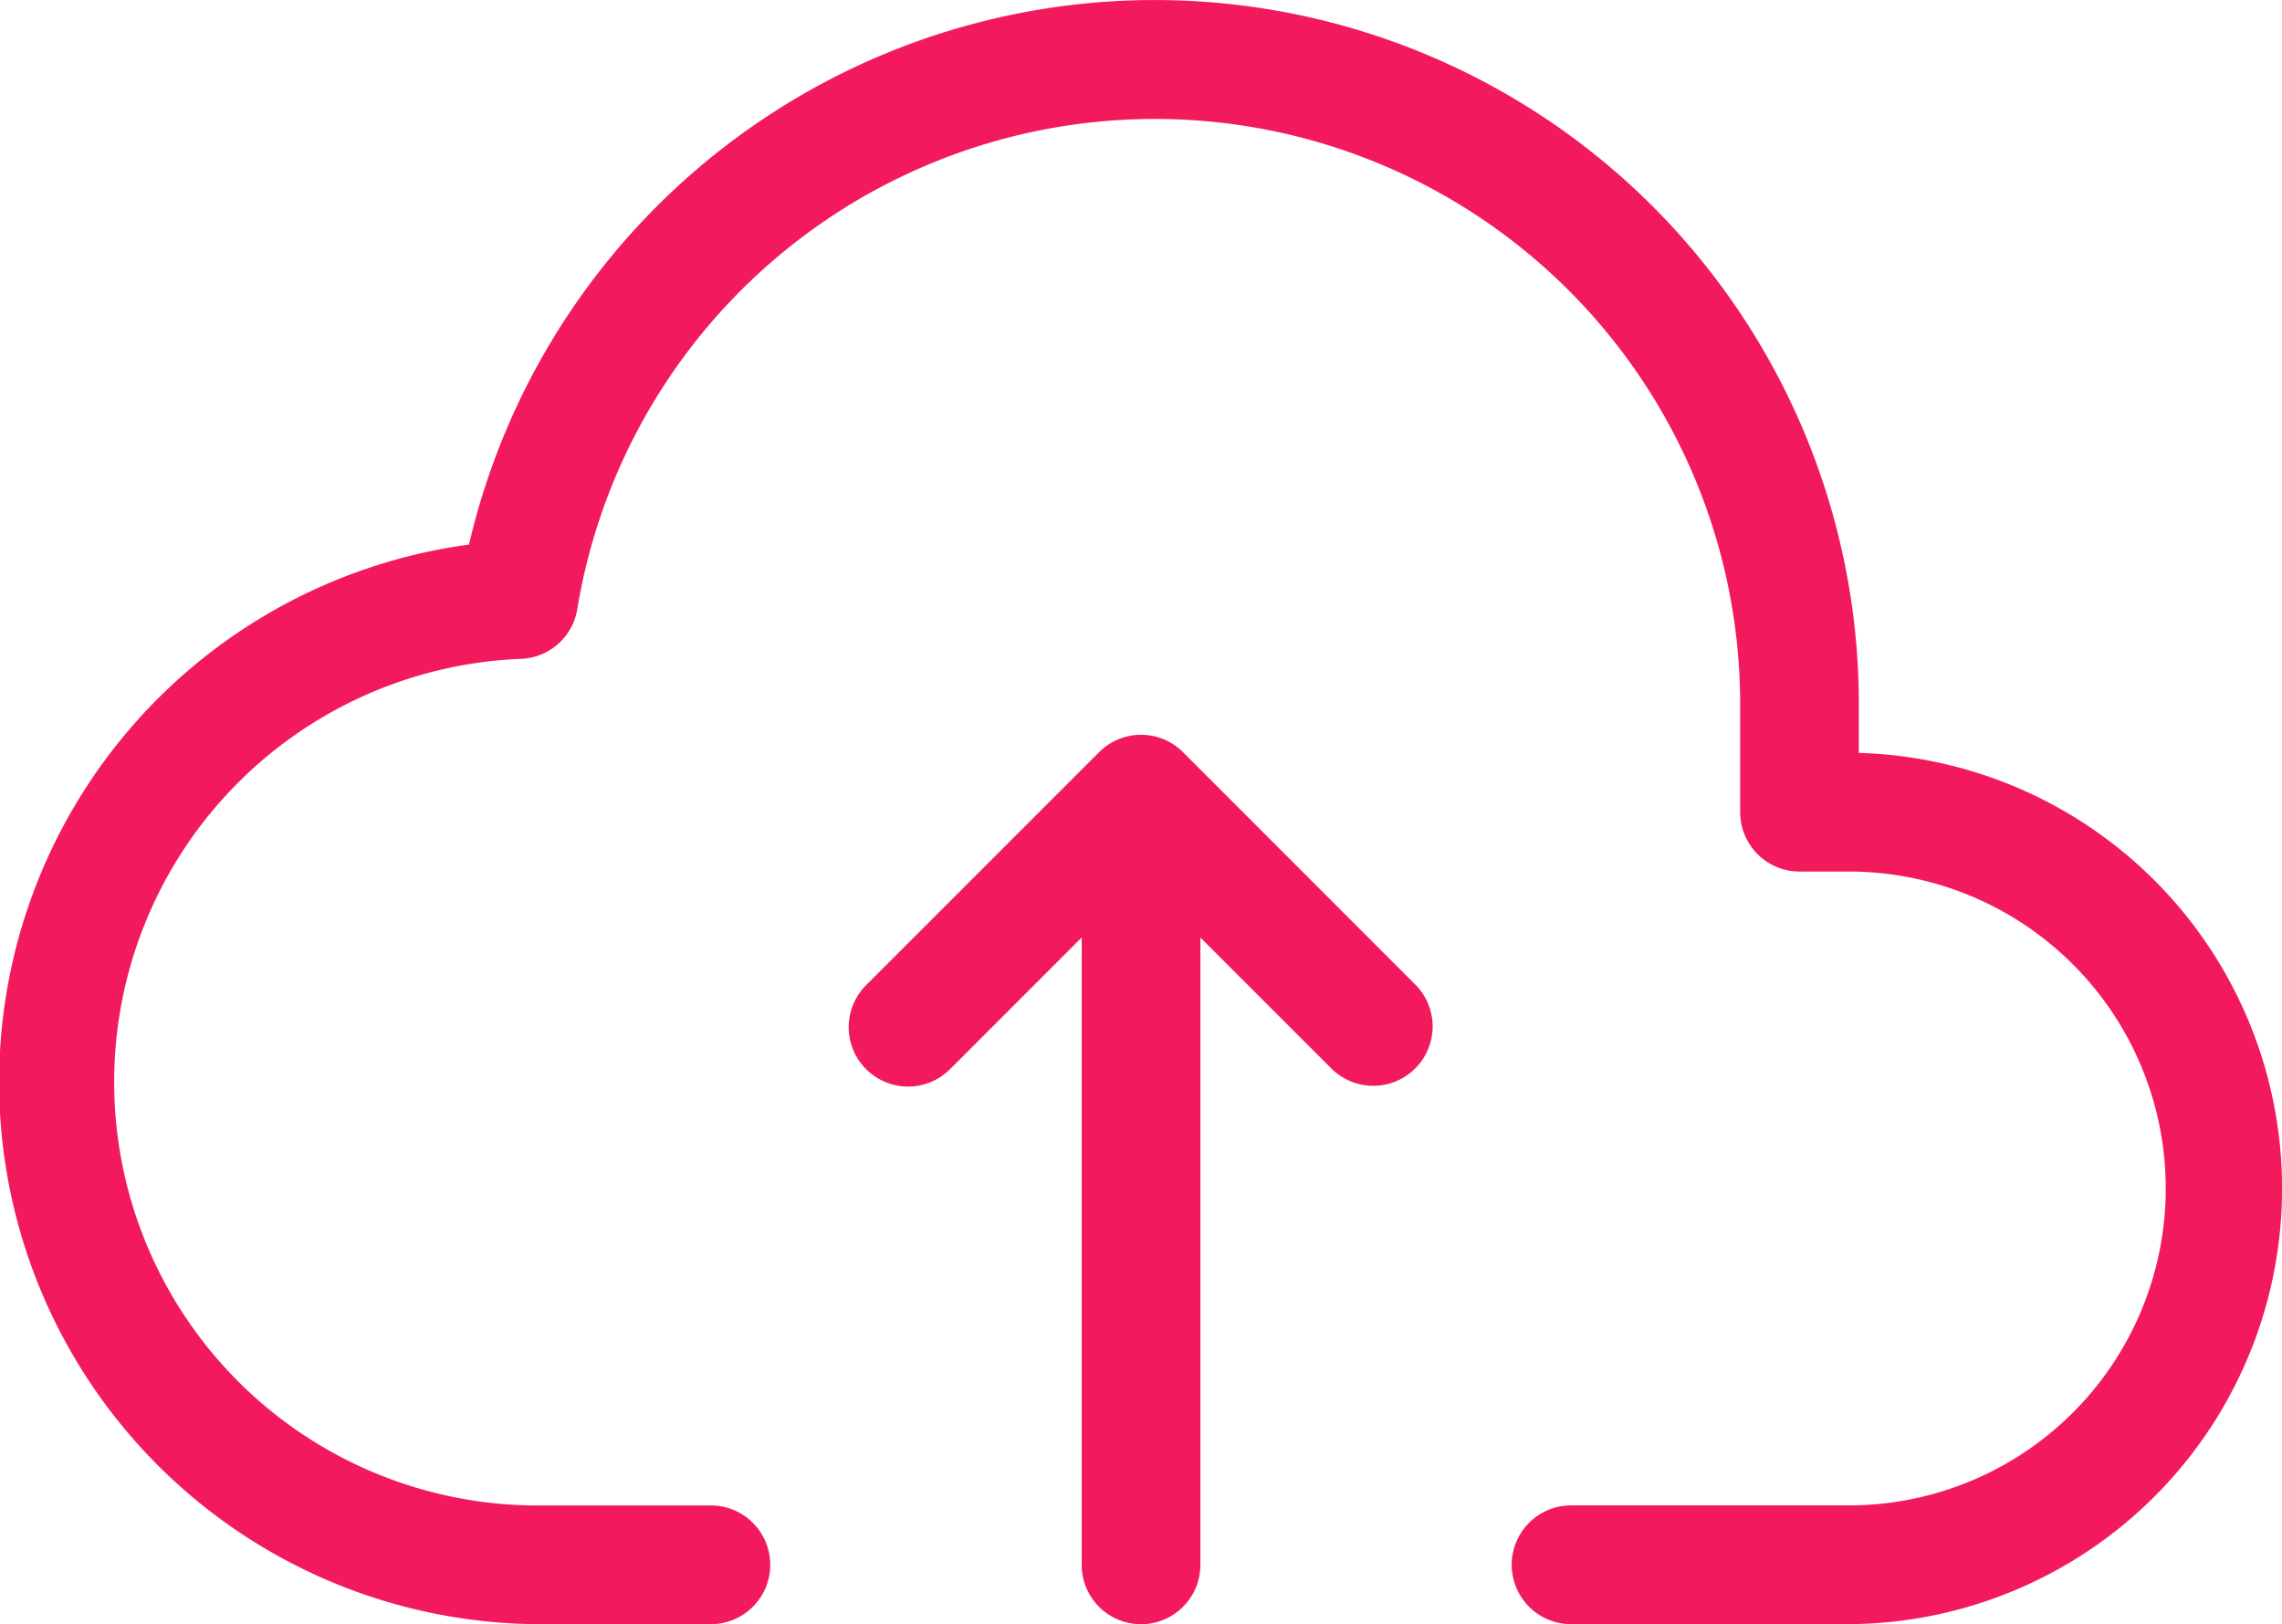 <svg xmlns="http://www.w3.org/2000/svg" width="115.328" height="82.074" viewBox="0 0 115.328 82.074"><defs><style>.a{fill:#f21a5d;}</style></defs><path class="a" d="M21967.99,23500.637a3,3,0,0,1,0-6h13.912a16.016,16.016,0,1,0,0-32.031h-2.365a3,3,0,0,1-3-3v-5.432a29.582,29.582,0,0,0-58.771-4.824,3,3,0,0,1-2.809,2.506,21.4,21.4,0,0,0,1.086,42.783h8.475a3,3,0,0,1,0,6h-8.475a27.4,27.4,0,0,1-3.75-54.555,35.584,35.584,0,0,1,70.242,8.086v2.441a22.018,22.018,0,0,1-.637,44.027Zm-24.73-3v-31.7l-6.652,6.654a3,3,0,0,1-4.246-4.242l11.777-11.777a3,3,0,0,1,4.24,0l11.773,11.777a3,3,0,0,1-4.242,4.242l-6.652-6.65v31.7a3,3,0,1,1-6,0Z" transform="translate(-21888.592 -23418.563)"/></svg>